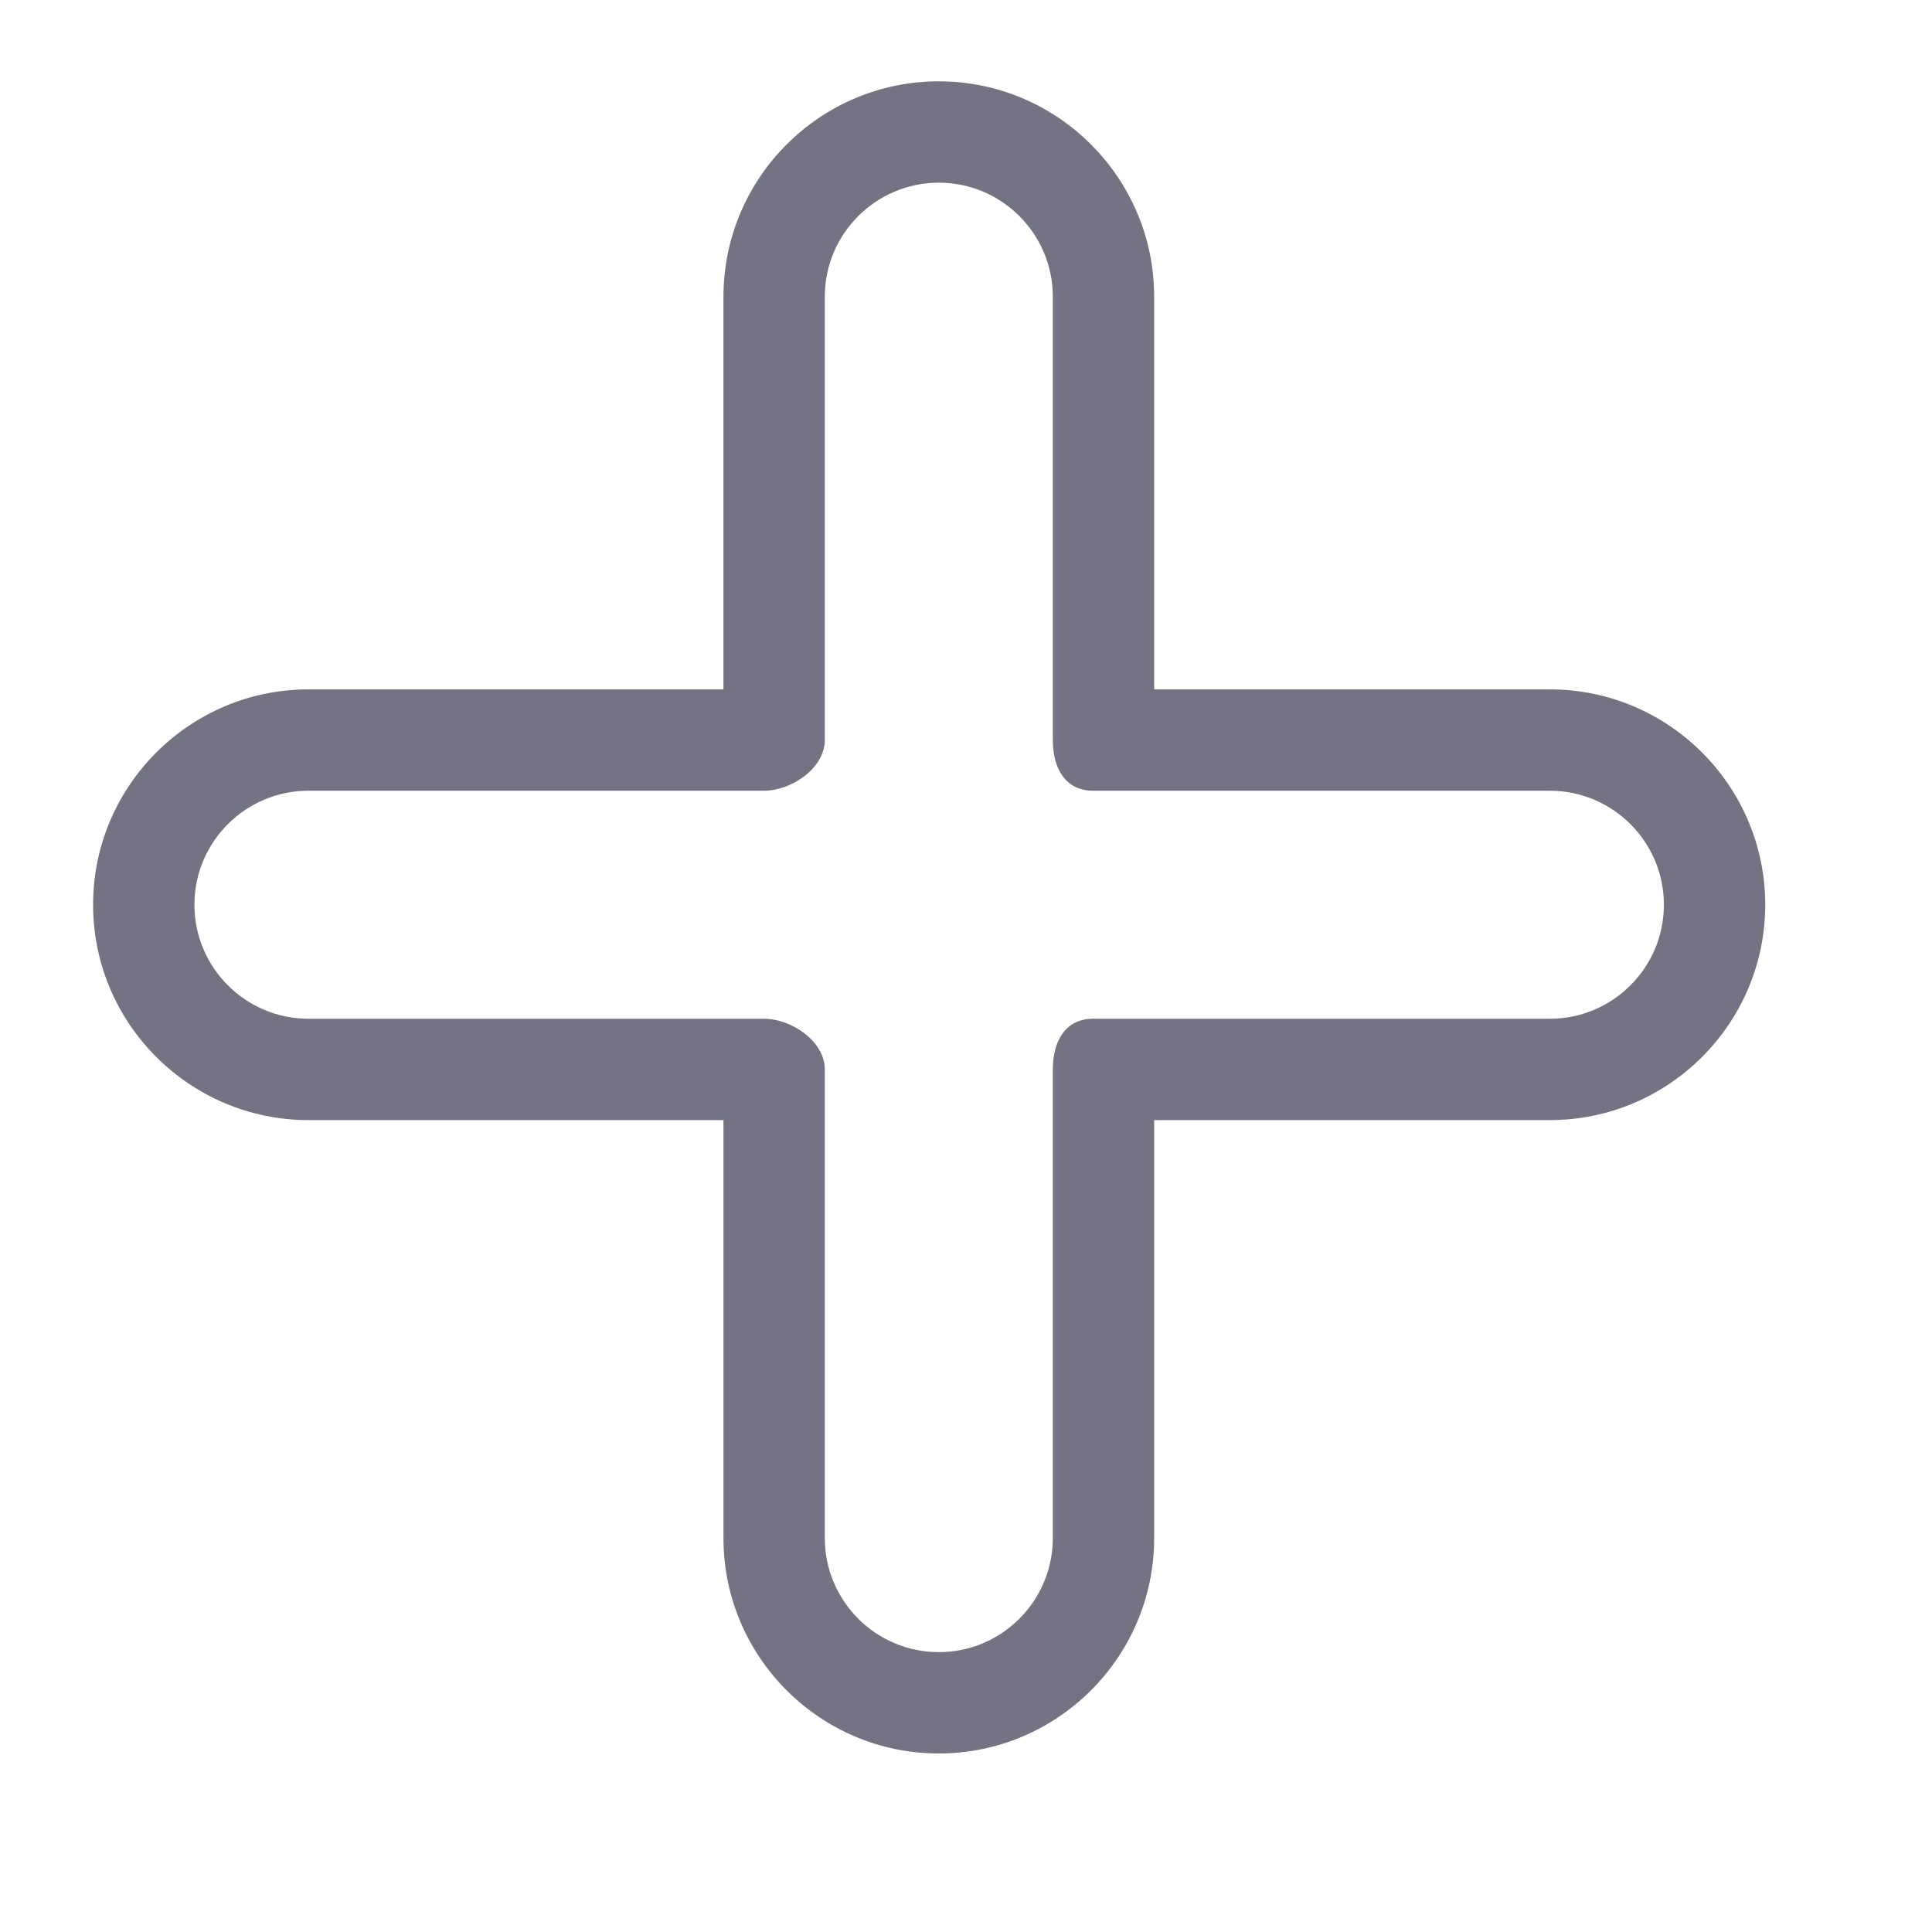<?xml version="1.0" standalone="no"?><!DOCTYPE svg PUBLIC "-//W3C//DTD SVG 1.1//EN" "http://www.w3.org/Graphics/SVG/1.1/DTD/svg11.dtd"><svg width="32" height="32" viewBox="0 0 32 32" version="1.1" xmlns="http://www.w3.org/2000/svg" xmlns:xlink="http://www.w3.org/1999/xlink"><defs><style type="text/css"><![CDATA[

]]></style></defs><g class="transform-group"><g transform="scale(0.031, 0.031)"><path d="M501.602 936.873c-63.44 0-115.062-51.621-115.062-115.062L386.54 598.456 164.798 598.456c-63.44 0-115.062-51.621-115.062-115.061s51.622-115.062 115.062-115.062l221.741 0 0-209.819c0-63.44 51.622-115.062 115.062-115.062s115.062 51.622 115.062 115.062l0 209.819L828.094 368.334c63.439 0 115.062 51.622 115.062 115.062s-51.623 115.061-115.062 115.061L616.663 598.456l0 223.355C616.663 885.252 565.042 936.873 501.602 936.873zM164.798 422.48c-33.591 0-60.915 27.324-60.915 60.915 0 33.59 27.324 60.914 60.915 60.914l243.302 0c14.951 0 32.586 12.123 32.586 27.073l0 250.429c0 33.591 27.324 60.914 60.914 60.914 33.591 0 60.914-27.323 60.914-60.914L562.515 571.382c0-14.949 6.61-27.073 21.561-27.073L828.094 544.31c33.59 0 60.914-27.324 60.914-60.914 0-33.591-27.324-60.915-60.914-60.915L584.077 422.48c-14.952 0-21.561-12.122-21.561-27.074L562.516 158.516c0-33.591-27.323-60.915-60.914-60.915-33.59 0-60.914 27.324-60.914 60.915l0 236.891c0 14.951-17.635 27.074-32.586 27.074L164.798 422.481z" fill="#737383"></path></g></g></svg>